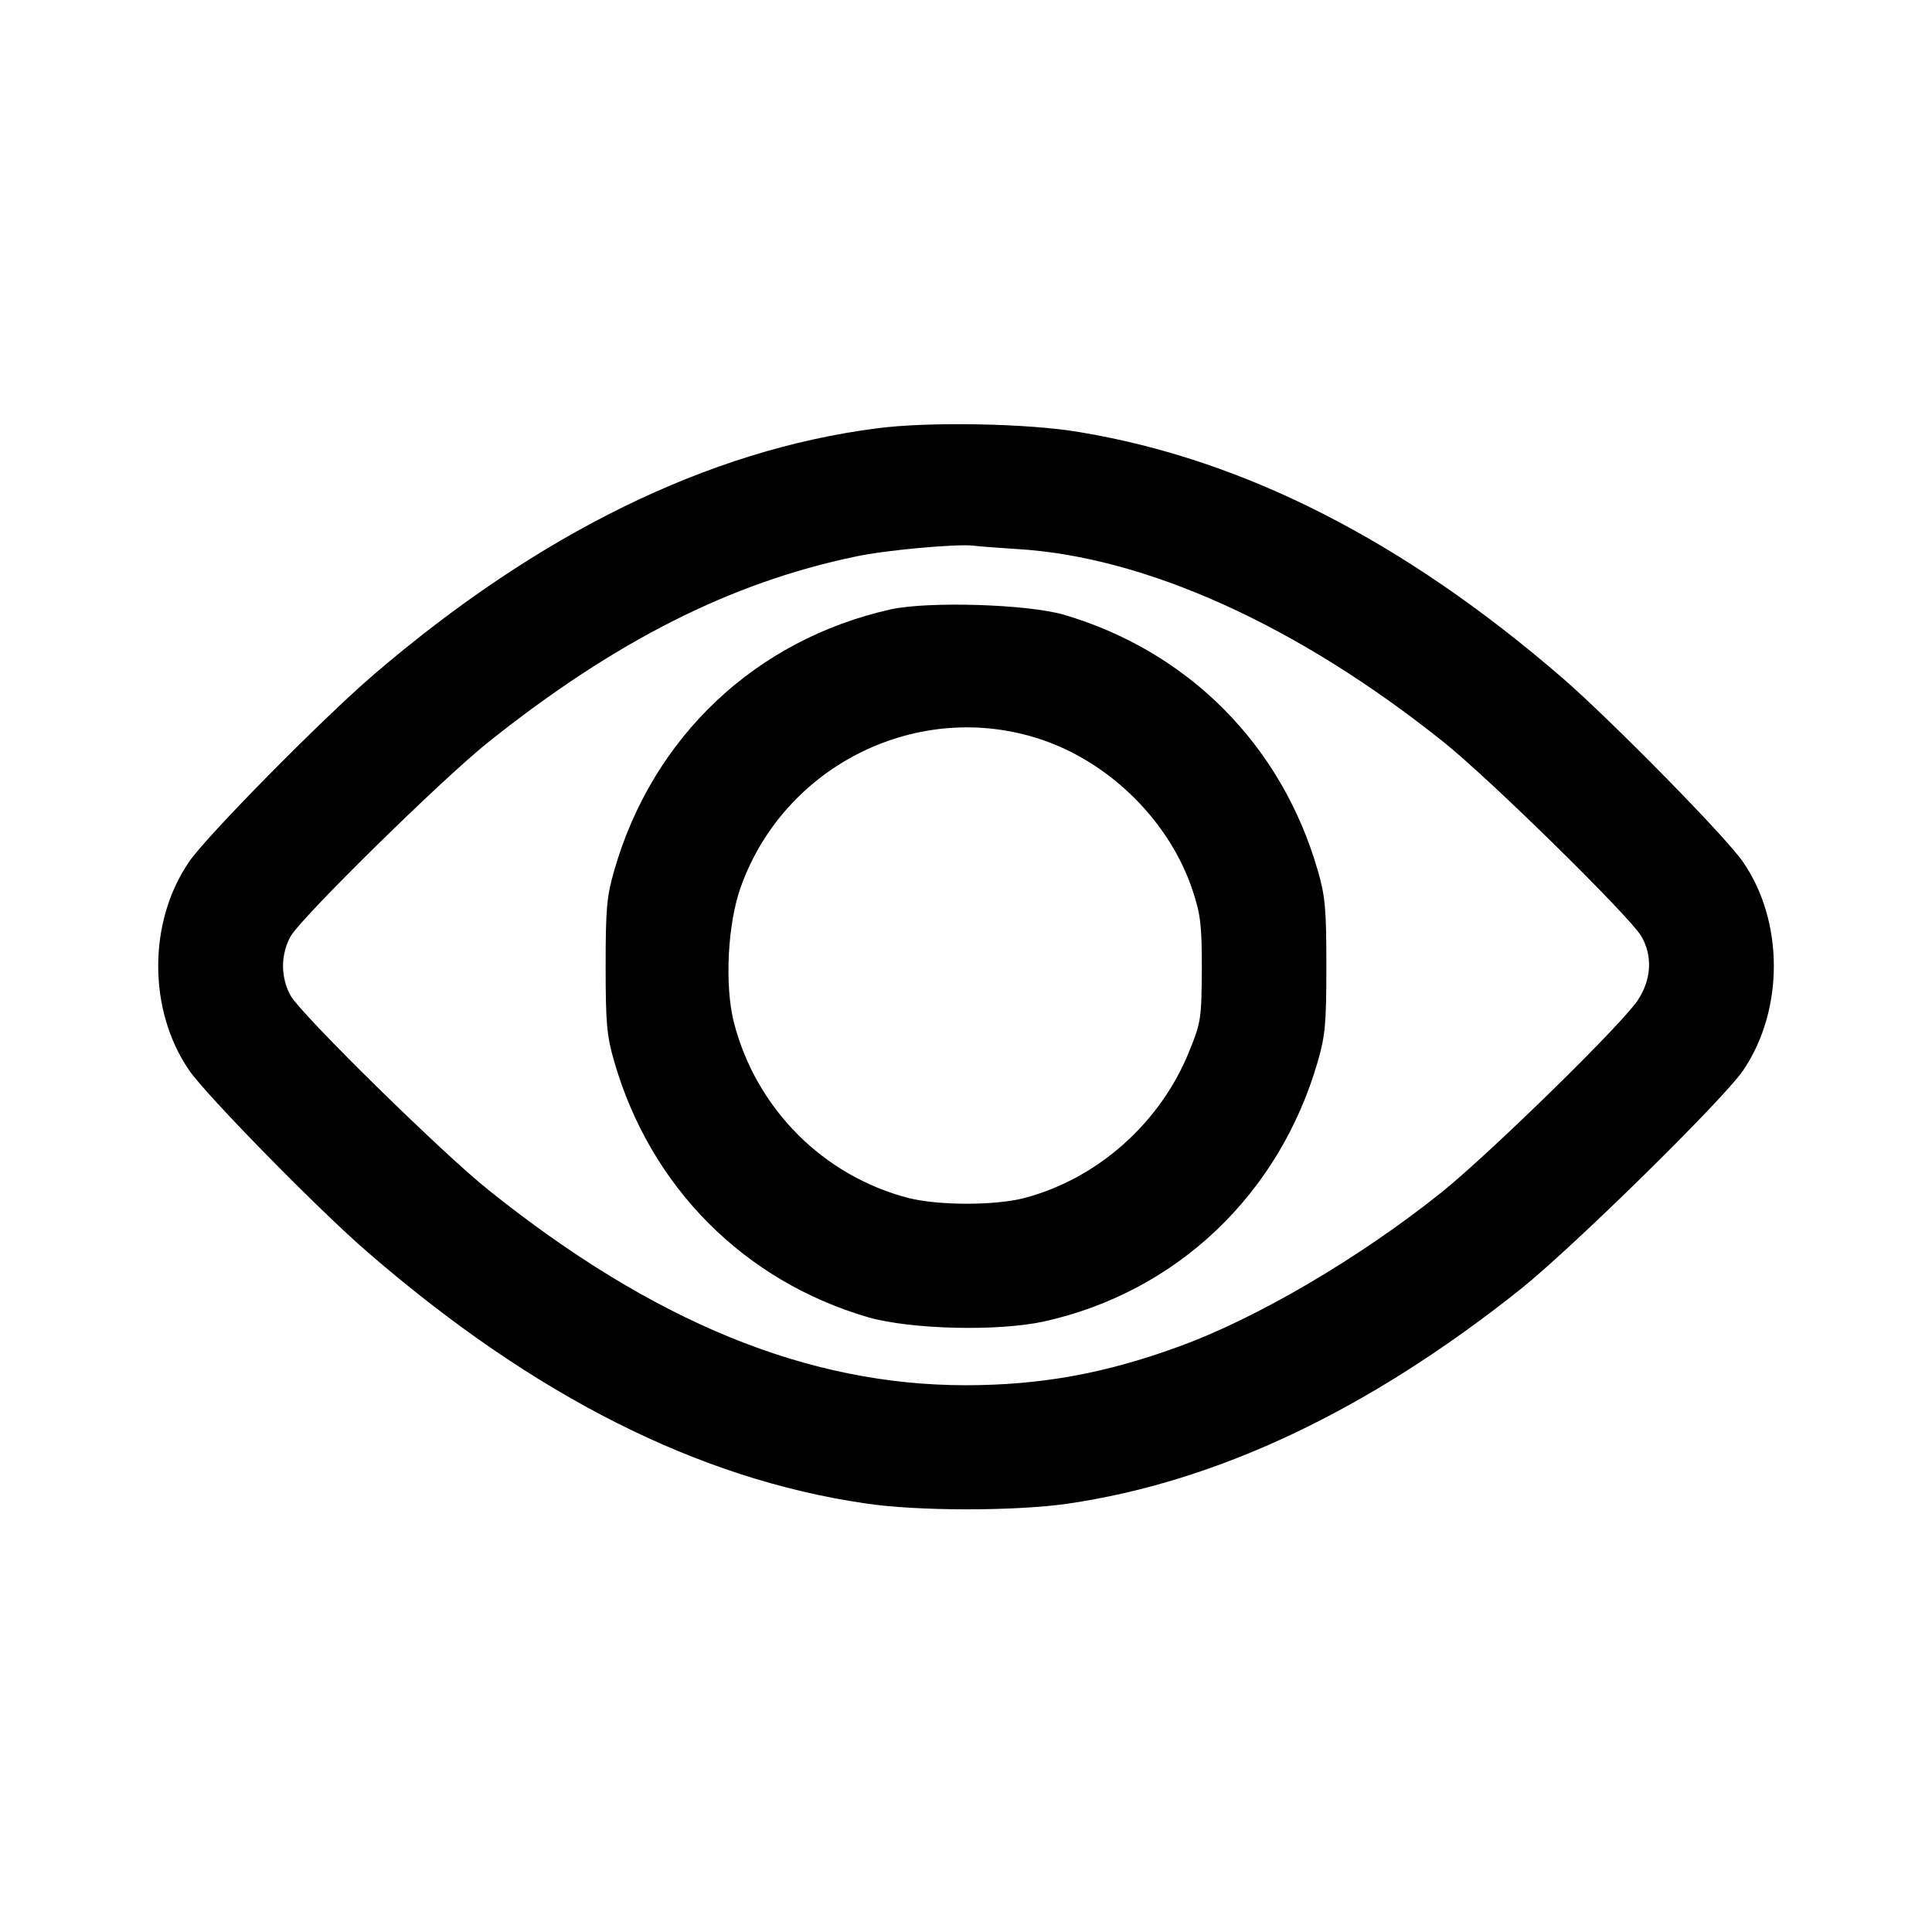 <?xml version="1.0" standalone="no"?>
<!DOCTYPE svg PUBLIC "-//W3C//DTD SVG 20010904//EN"
 "http://www.w3.org/TR/2001/REC-SVG-20010904/DTD/svg10.dtd">
<svg version="1.0" xmlns="http://www.w3.org/2000/svg"
 width="512pt" height="512pt" viewBox="0 0 512 512"
 preserveAspectRatio="xMidYMid meet">
<g transform="translate(0,512) scale(0.1,-0.1)"
fill="#000000" stroke="none">
<path d="M2325 3985 c-447 -57 -899 -279 -1336 -654 -137 -118 -441 -426 -488
-495 -109 -159 -109 -393 0 -552 44 -65 347 -374 474 -483 439 -380 874 -600
1317 -665 137 -21 397 -21 537 -1 398 58 798 248 1200 568 139 111 539 504
591 581 108 160 108 394 -1 552 -45 66 -348 374 -478 487 -421 364 -845 580
-1281 652 -134 23 -399 28 -535 10z m370 -320 c341 -20 745 -203 1130 -511
123 -98 491 -460 524 -514 31 -52 28 -116 -9 -171 -41 -63 -393 -407 -520
-509 -216 -173 -491 -335 -700 -410 -192 -70 -363 -101 -561 -101 -418 0 -827
167 -1264 517 -123 98 -491 460 -524 514 -13 22 -21 52 -21 80 0 28 8 58 21
80 33 54 401 416 524 514 335 267 641 422 972 491 78 17 266 34 313 29 14 -2
66 -6 115 -9z"/>
<path d="M2360 3505 c-357 -80 -630 -337 -732 -691 -20 -69 -23 -101 -23 -254
0 -153 3 -185 23 -254 96 -332 344 -581 673 -677 113 -32 342 -38 466 -11 351
78 623 336 725 688 20 69 23 101 23 254 0 153 -3 185 -23 254 -96 332 -343
580 -673 677 -97 28 -359 36 -459 14z m400 -345 c184 -62 341 -219 401 -401
21 -64 24 -92 24 -209 -1 -128 -2 -139 -33 -215 -76 -190 -243 -339 -438 -390
-77 -20 -226 -20 -306 0 -227 59 -404 237 -463 465 -25 98 -17 261 18 359 116
325 473 500 797 391z"/>
</g>
</svg>

